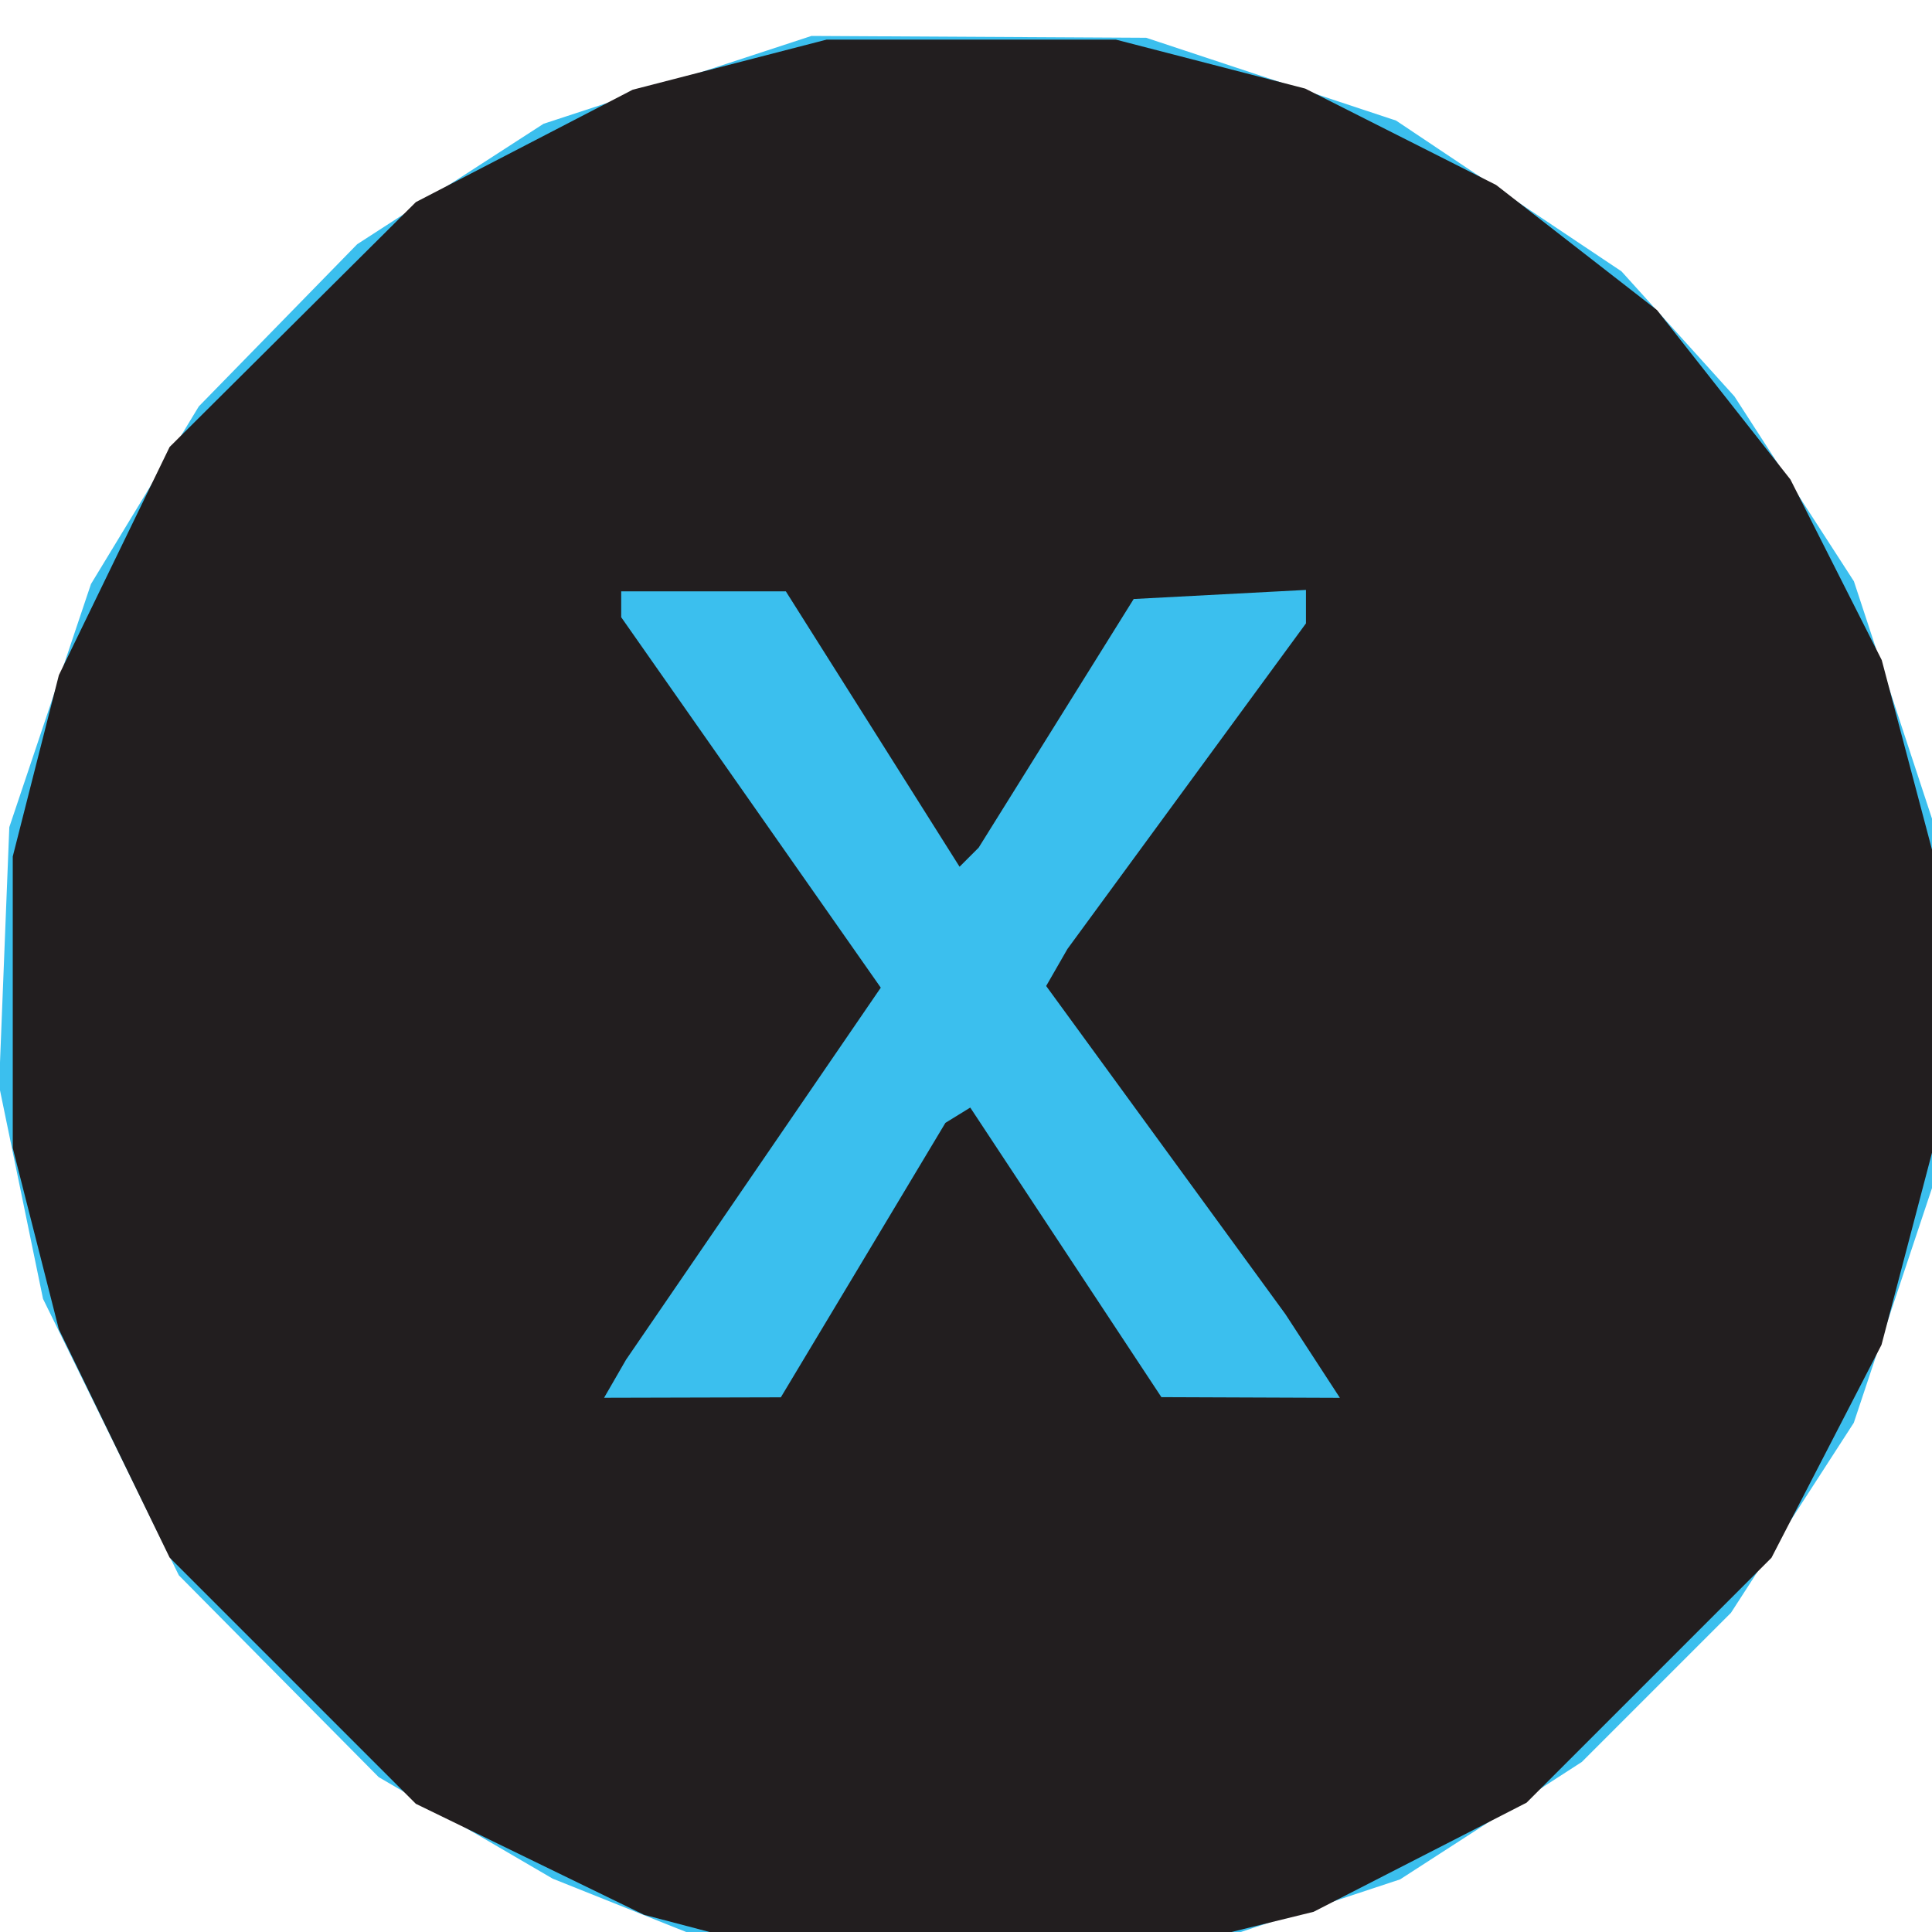 <svg xmlns="http://www.w3.org/2000/svg" xmlns:svg="http://www.w3.org/2000/svg" id="svg893" width="24" height="24" version="1.1" viewBox="0 0 6.35 6.35"><g id="layer1" transform="translate(0,-290.65)"><g id="g1060" transform="matrix(0.189,0,0,0.189,1.285,238.193)"><path style="fill:#3bbfee;stroke-width:.265" id="path1064" d="m 6.782,311.539 -1.587,-0.366 -1.191,-0.476 -1.191,-0.476 -1.513,-0.883 -1.513,-0.883 -1.738,-1.755 -1.738,-1.755 -1.181,-2.404 -1.181,-2.404 -0.382,-1.852 -0.382,-1.852 0.089,-2.249 0.089,-2.249 0.71,-2.114 0.71,-2.114 0.938,-1.545 0.938,-1.545 1.377,-1.41 1.377,-1.41 1.62,-1.047 1.62,-1.047 2.33,-0.764 2.33,-0.764 2.91,0.016 2.91,0.016 2.173,0.72 2.173,0.72 1.96,1.311 1.96,1.311 0.982,1.087 0.982,1.087 1.039,1.608 1.039,1.608 0.703,2.137 0.703,2.137 0.008,3.043 0.008,3.043 -0.712,2.137 -0.712,2.137 -1.068,1.652 -1.068,1.652 -1.297,1.297 -1.297,1.297 -1.58,1.021 -1.58,1.021 -2.21,0.73 -2.21,0.73 -2.381,0.104 -2.381,0.104 -1.587,-0.366 z"/><path style="fill:#221e1f;stroke-width:.265" id="path1062" d="m 5.856,311.231 -1.455,-0.382 -1.984,-0.965 -1.984,-0.965 -2.141,-2.141 -2.141,-2.141 -0.963,-1.984 -0.963,-1.984 -0.401,-1.577 -0.401,-1.577 v -2.535 -2.535 l 0.401,-1.577 0.401,-1.577 0.963,-1.984 0.963,-1.984 2.141,-2.129 2.141,-2.129 1.885,-0.977 1.885,-0.977 1.687,-0.436 1.687,-0.436 h 2.514 2.514 l 1.647,0.426 1.647,0.426 1.66,0.838 1.66,0.838 1.399,1.088 1.399,1.088 1.16,1.473 1.16,1.473 0.794,1.57 0.794,1.57 0.456,1.72 0.456,1.72 -0.006,2.514 -0.006,2.514 -0.452,1.72 -0.452,1.72 -0.957,1.852 -0.957,1.852 -2.129,2.129 -2.129,2.129 -1.852,0.949 -1.852,0.949 -1.737,0.427 -1.737,0.427 -2.629,-0.017 -2.629,-0.017 z m 2.356,-11.768 1.43,-2.386 0.216,-0.133 0.216,-0.133 1.662,2.518 1.662,2.518 1.552,0.006 1.552,0.006 -0.474,-0.728 -0.474,-0.728 -2.08,-2.853 -2.08,-2.853 0.185,-0.322 0.185,-0.322 2.074,-2.831 2.074,-2.831 v -0.291 -0.291 l -1.498,0.079 -1.498,0.079 -1.348,2.162 -1.348,2.162 -0.166,0.166 -0.166,0.166 L 8.378,290.228 6.867,287.834 H 5.436 4.004 v 0.225 0.225 l 2.257,3.221 2.257,3.221 -2.215,3.235 -2.215,3.235 -0.191,0.331 -0.191,0.331 1.537,-0.004 1.537,-0.004 z"/></g></g></svg>